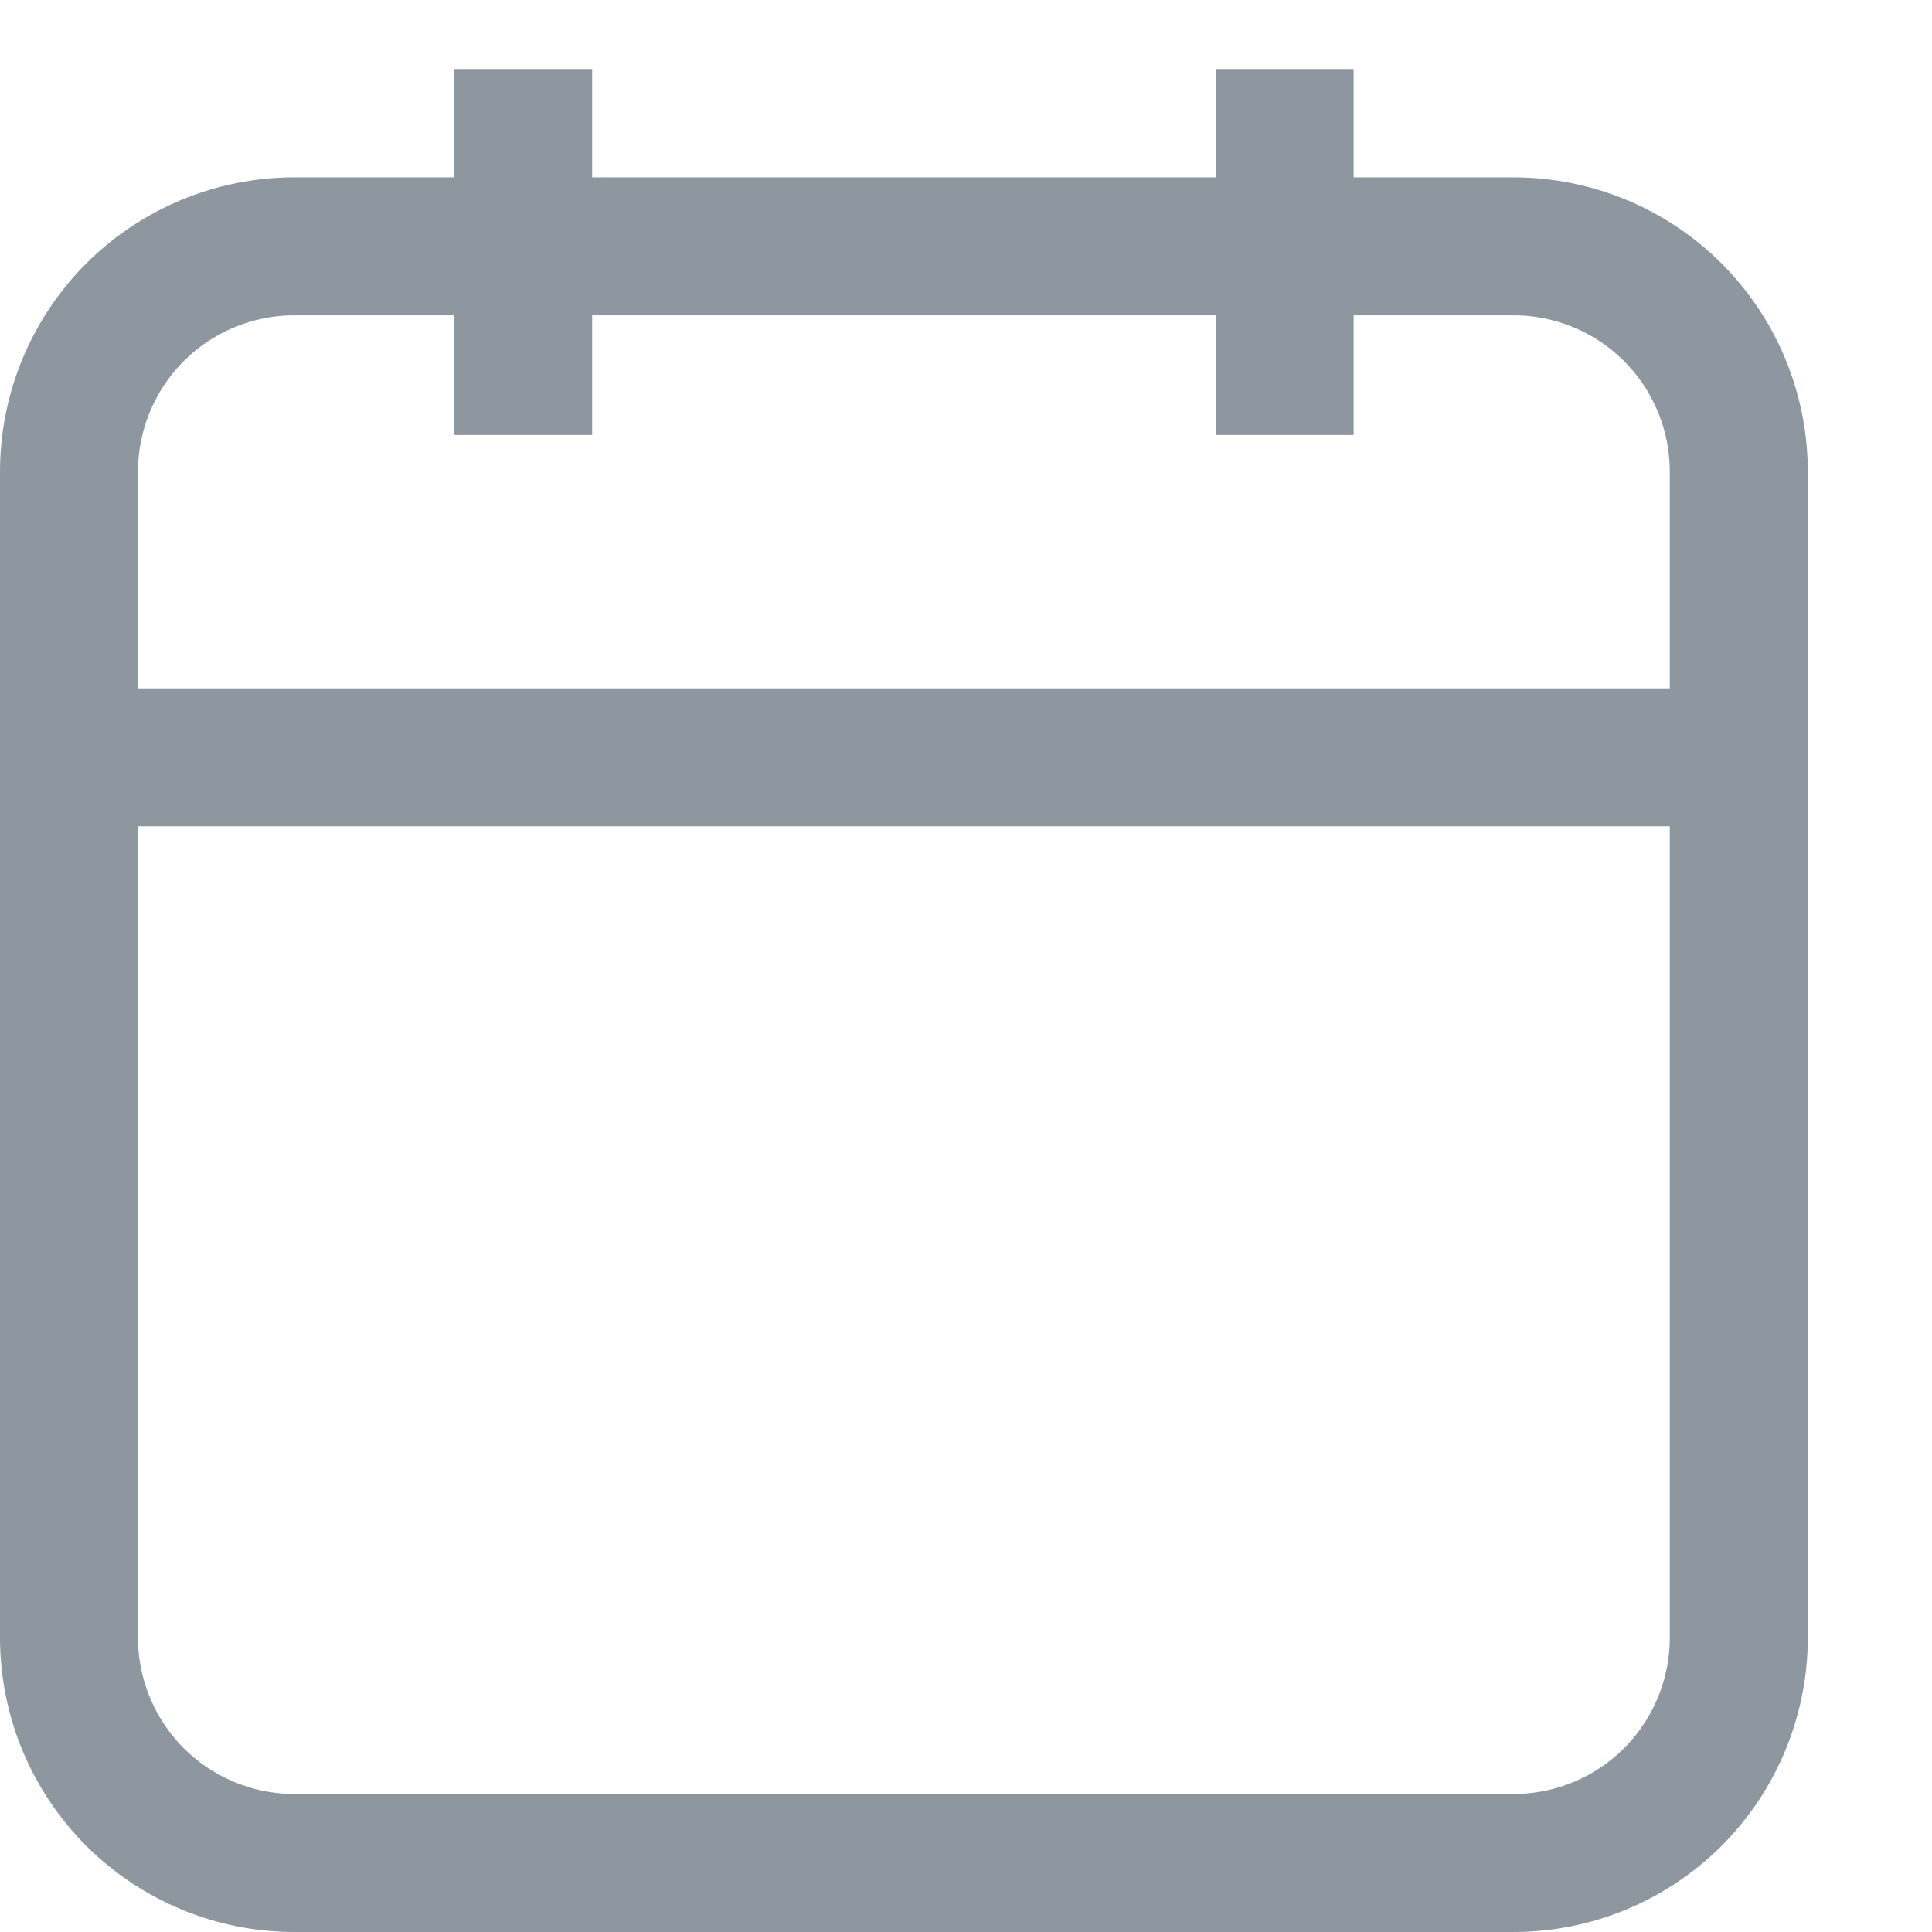 <svg width="14" height="14" viewBox="0 0 14 14" fill="none" xmlns="http://www.w3.org/2000/svg">
<g clip-path="url(#clip0_517_418)">
<path d="M10.967 13.5H2.133C1.7 13.5 1.285 13.328 0.978 13.022C0.672 12.715 0.5 12.3 0.5 11.867V3.418C0.5 2.985 0.672 2.57 0.978 2.263C1.285 1.957 1.7 1.785 2.133 1.785H10.967C11.4 1.785 11.816 1.957 12.122 2.263C12.428 2.57 12.6 2.985 12.6 3.418V11.867C12.6 12.3 12.428 12.715 12.122 13.022C11.816 13.328 11.4 13.5 10.967 13.5V13.5Z" stroke="#8E969F" strokeLinecap="round" stroke-linejoin="round"/>
<path d="M12.559 5.488H0.542" stroke="#8E969F" strokeLinecap="round" stroke-linejoin="round"/>
<path d="M3.791 0.5V3.152" stroke="#8E969F" strokeLinecap="round" stroke-linejoin="round"/>
<path d="M9.309 0.5V3.152" stroke="#8E969F" strokeLinecap="round" stroke-linejoin="round"/>
</g>
<defs>
<clipPath id="clip0_517_418">
<path d="M0 0H13.1V14H0V0Z" fill="white"/>
</clipPath>
</defs>
</svg>
